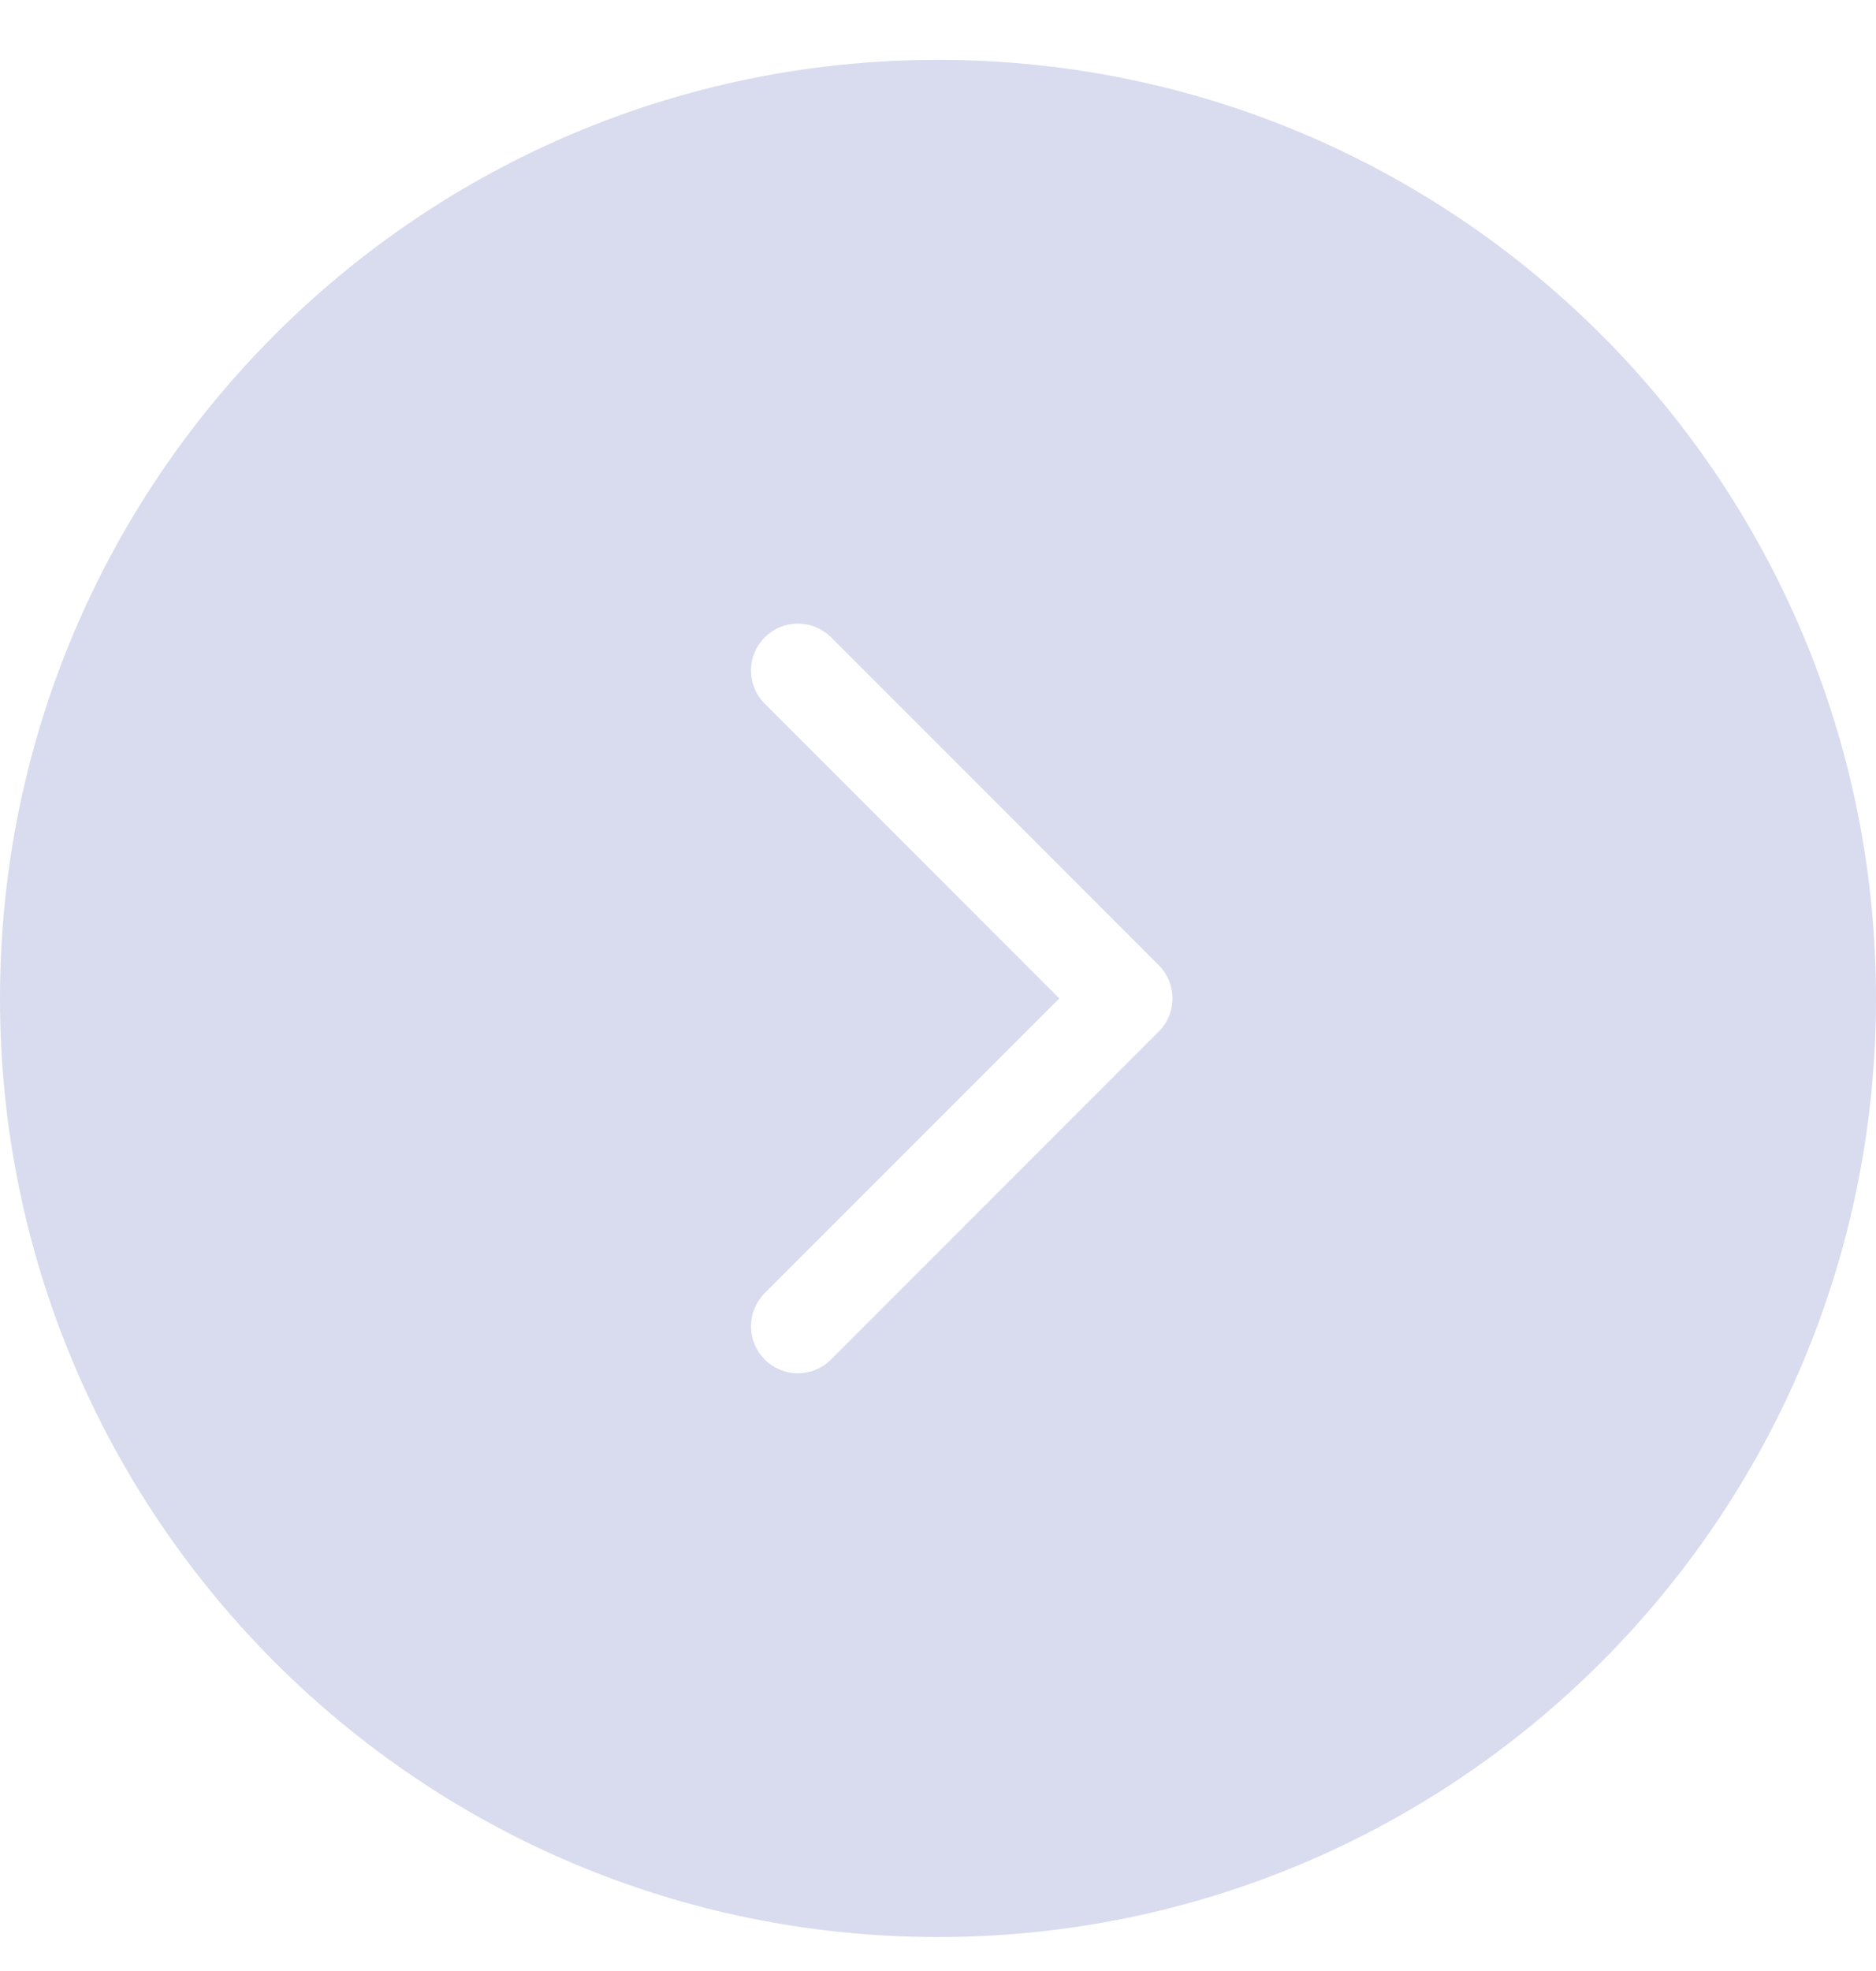 <svg width="20" height="21" viewBox="0 0 20 21" fill="none" xmlns="http://www.w3.org/2000/svg">
<g id="Frame" clip-path="url(#clip0_2757_356)">
<path id="Vector" d="M10 20.638C4.477 20.638 0 16.161 0 10.638C0 5.115 4.477 0.638 10 0.638C15.523 0.638 20 5.115 20 10.638C20 16.161 15.523 20.638 10 20.638ZM8.146 7.491L11.293 10.638L8.146 13.784C8.055 13.879 8.005 14.005 8.006 14.136C8.007 14.267 8.06 14.392 8.153 14.485C8.245 14.578 8.371 14.63 8.502 14.632C8.633 14.633 8.759 14.582 8.854 14.491L12.354 10.991C12.447 10.897 12.5 10.77 12.5 10.638C12.5 10.505 12.447 10.378 12.354 10.284L8.854 6.784C8.759 6.693 8.633 6.643 8.502 6.644C8.371 6.645 8.245 6.698 8.153 6.79C8.06 6.883 8.007 7.008 8.006 7.139C8.005 7.271 8.055 7.397 8.146 7.491Z" fill="#D9DBEF"/>
</g>
<defs>
<clipPath id="clip0_2757_356">
<rect width="20" height="20" fill="white" transform="translate(0 0.638)"/>
</clipPath>
</defs>
</svg>
